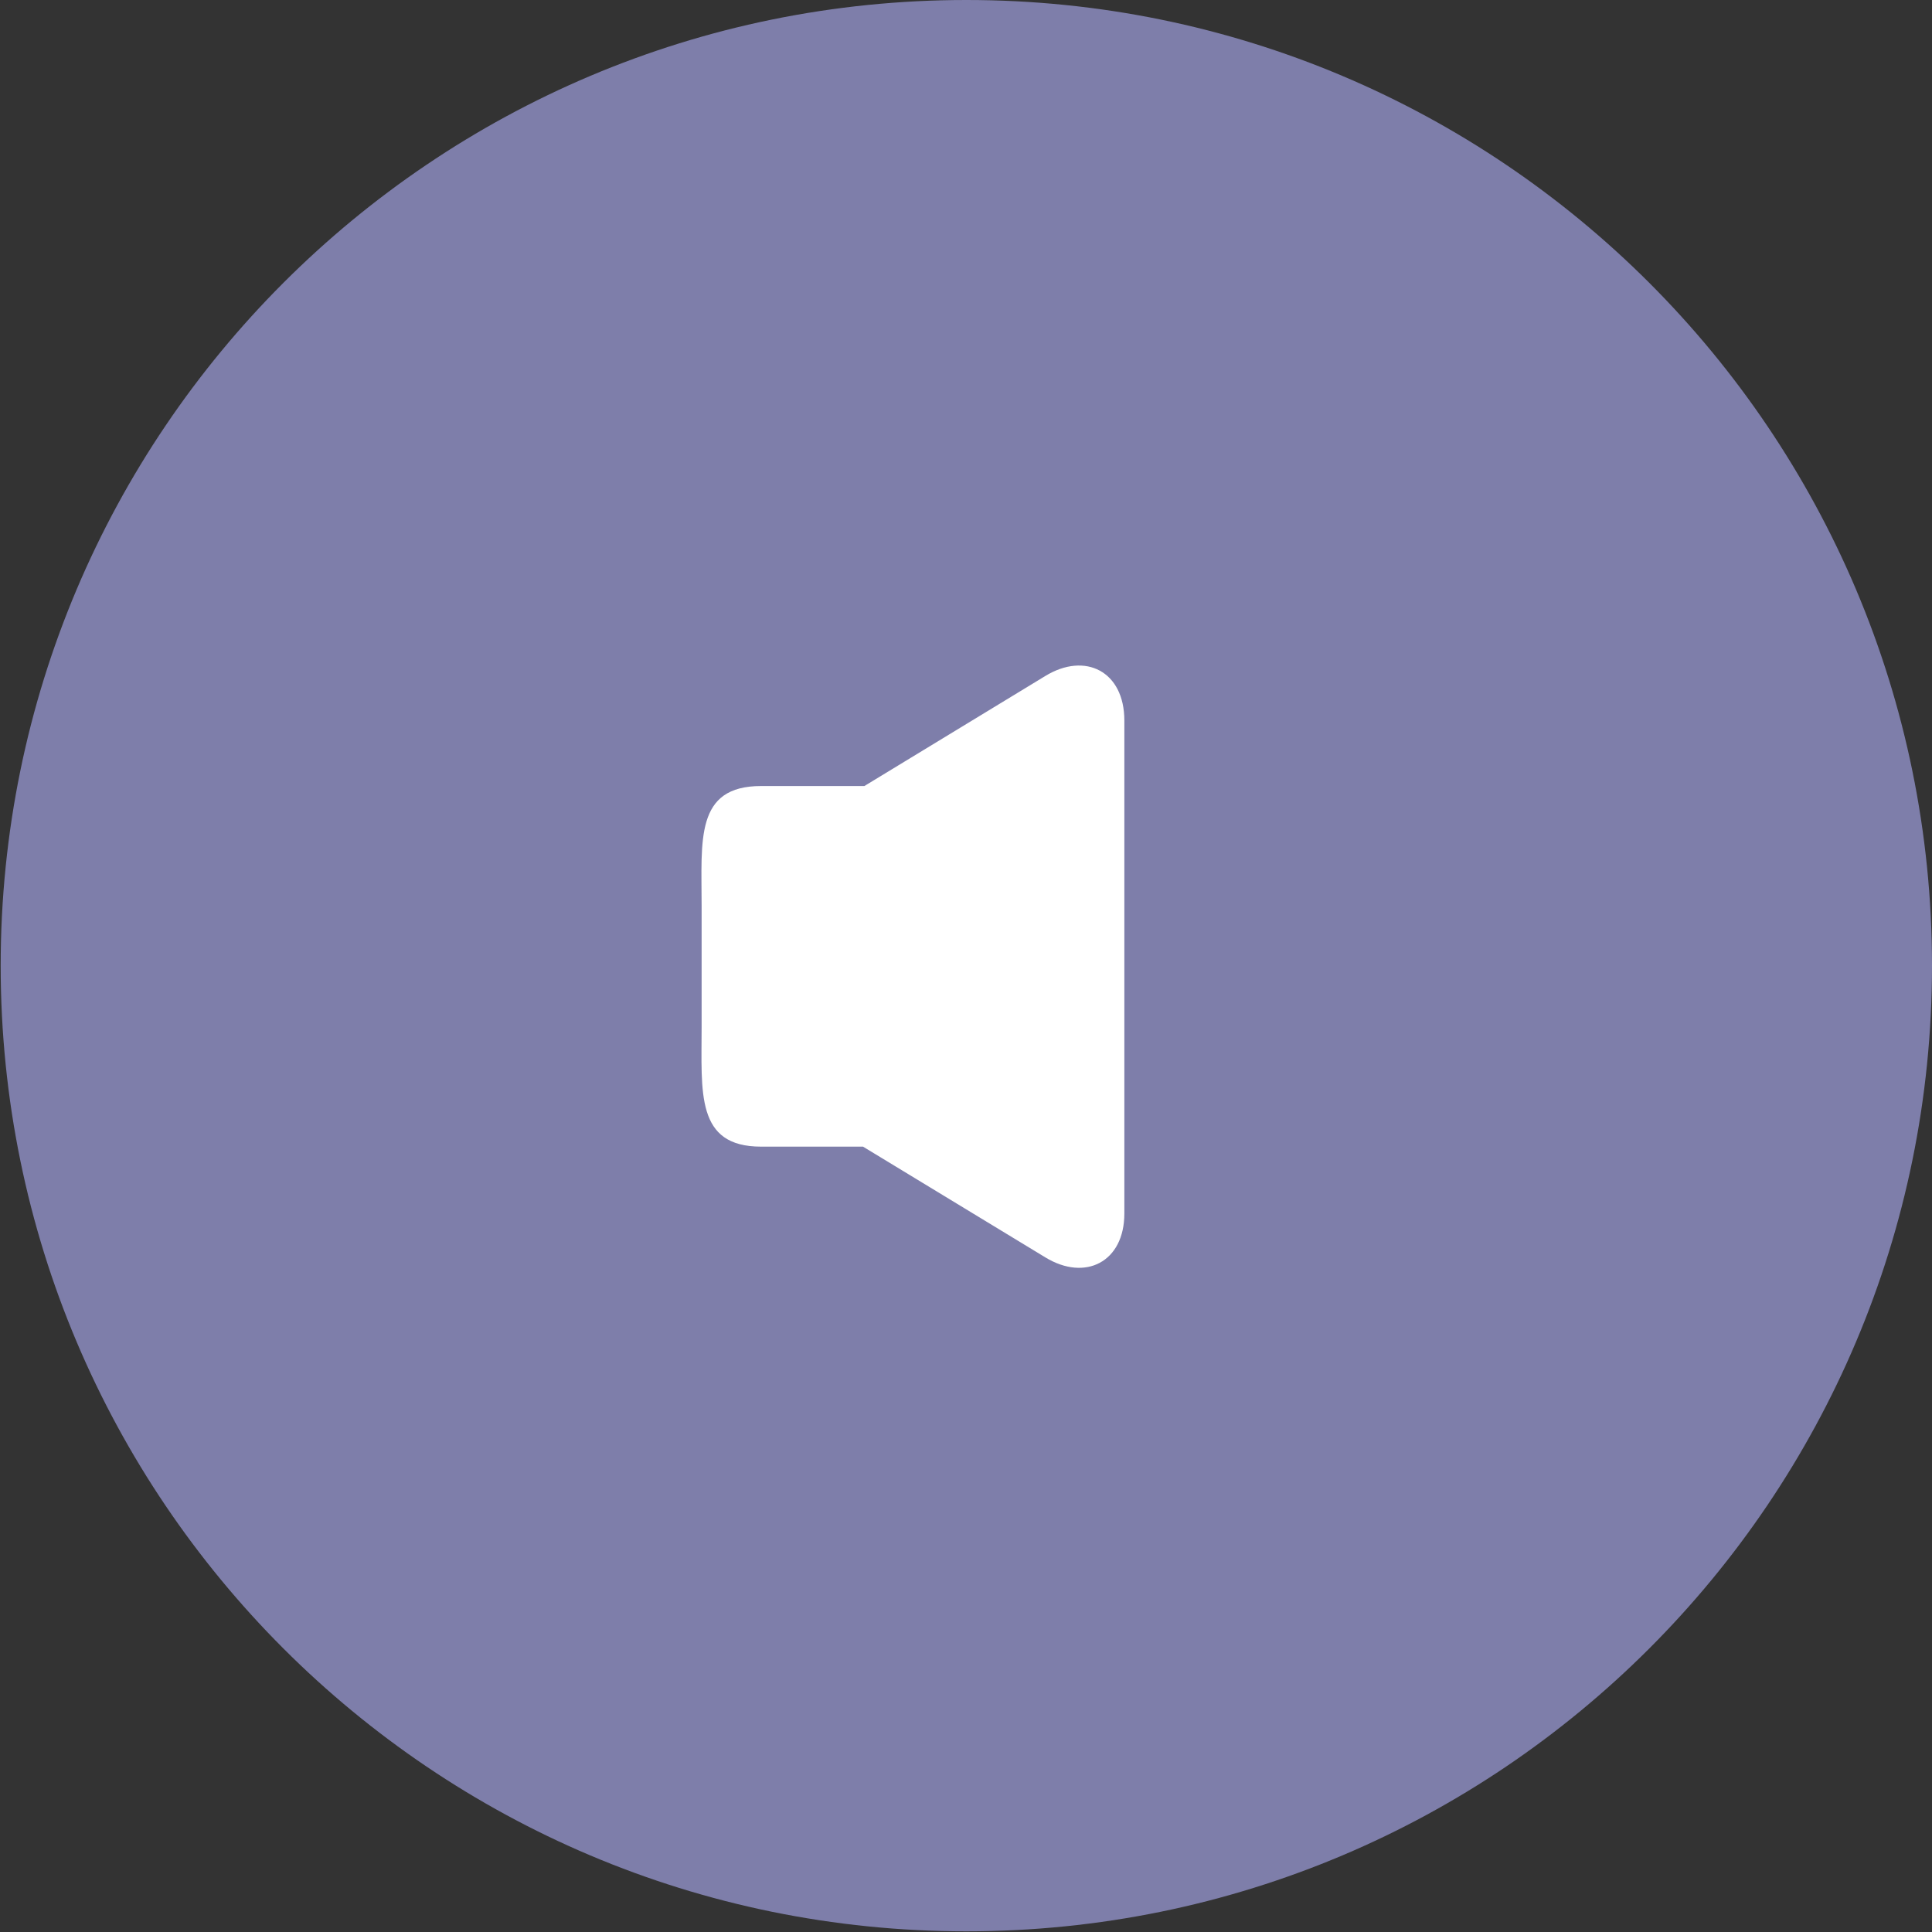 <?xml version="1.0" encoding="utf-8"?>
<!-- Generator: Adobe Illustrator 22.1.0, SVG Export Plug-In . SVG Version: 6.00 Build 0)  -->
<svg version="1.1" id="Layer_1" xmlns="http://www.w3.org/2000/svg" xmlns:xlink="http://www.w3.org/1999/xlink" x="0px" y="0px"
	 viewBox="0 0 286.1 286.1" style="enable-background:new 0 0 286.1 286.1;" xml:space="preserve">
<rect x="0" y="0" width="286.1" height="286.1" fill="#333333" stroke="none"/>
<style type="text/css">
	.st0{fill:#7E7EAA;}
	.st1{fill:#FFFFFF;}
</style>
<path class="st0" d="M154.8,100.1L128,116.4h-15.3c-9.8,0-8.8,8-8.8,17.8V152c0,9.8-0.9,17.8,8.8,17.8h15.1l27,16.4
	c5.9,3.6,11.7,0.7,11.7-6.5v-73C166.5,99.4,160.7,96.5,154.8,100.1z M143.1,0c-79,0-143,64-143,143s64,143,143,143s143-64,143-143
	S222.1,0,143.1,0z"/>
<path class="st1" d="M154.8,100.1L128,116.4h-15.3c-9.8,0-8.8,8-8.8,17.8V152c0,9.8-0.9,17.8,8.8,17.8h15.1l27,16.4
	c5.9,3.6,11.7,0.7,11.7-6.5v-73C166.5,99.4,160.7,96.5,154.8,100.1z"/>
</svg>
